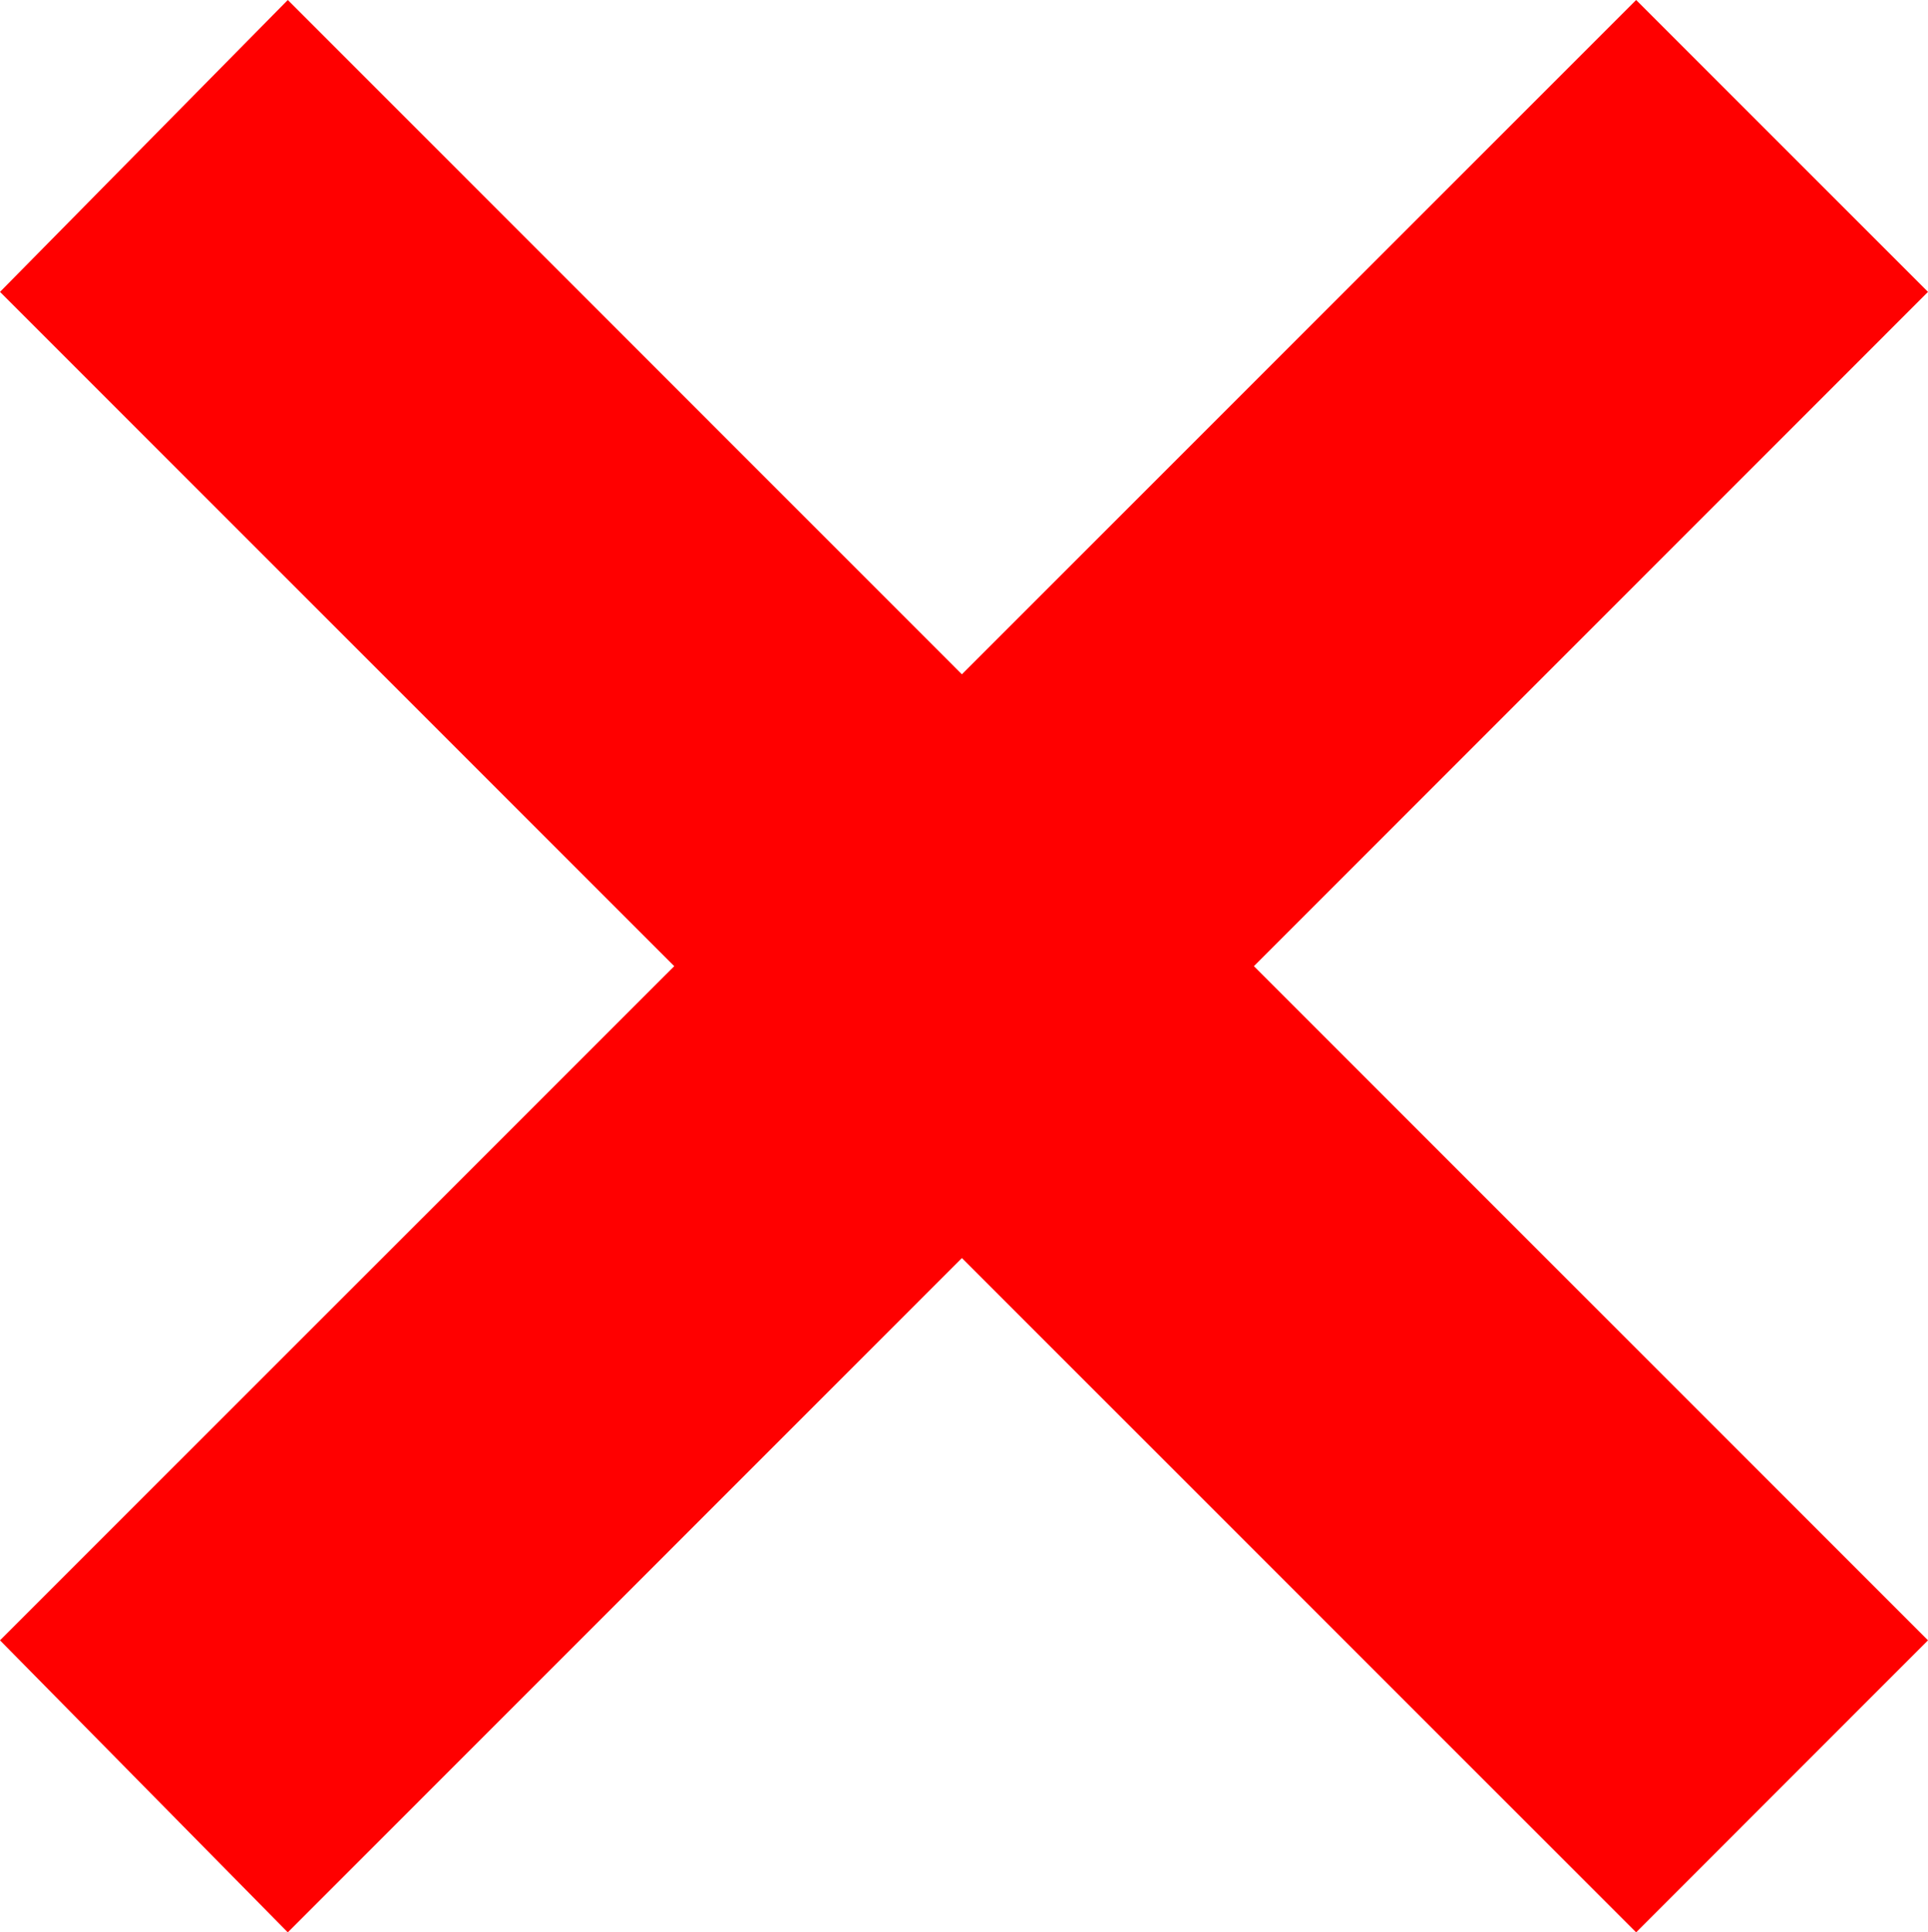 <?xml version="1.0" encoding="utf-8"?>
<!DOCTYPE svg PUBLIC "-//W3C//DTD SVG 1.1//EN" "http://www.w3.org/Graphics/SVG/1.1/DTD/svg11.dtd">
<svg width="13.74" height="13.77" xmlns="http://www.w3.org/2000/svg" xmlns:xlink="http://www.w3.org/1999/xlink" xmlns:xml="http://www.w3.org/XML/1998/namespace" version="1.1">
  <g>
    <g>
      <path style="fill:#FF0000;fill-opacity:1" d="M2.051,0L6.855,4.805 11.66,0 13.74,2.08 8.936,6.885 13.74,11.689 11.66,13.77 6.855,8.965 2.051,13.77 0,11.689 4.805,6.885 0,2.08 2.051,0z" />
    </g>
  </g>
</svg>